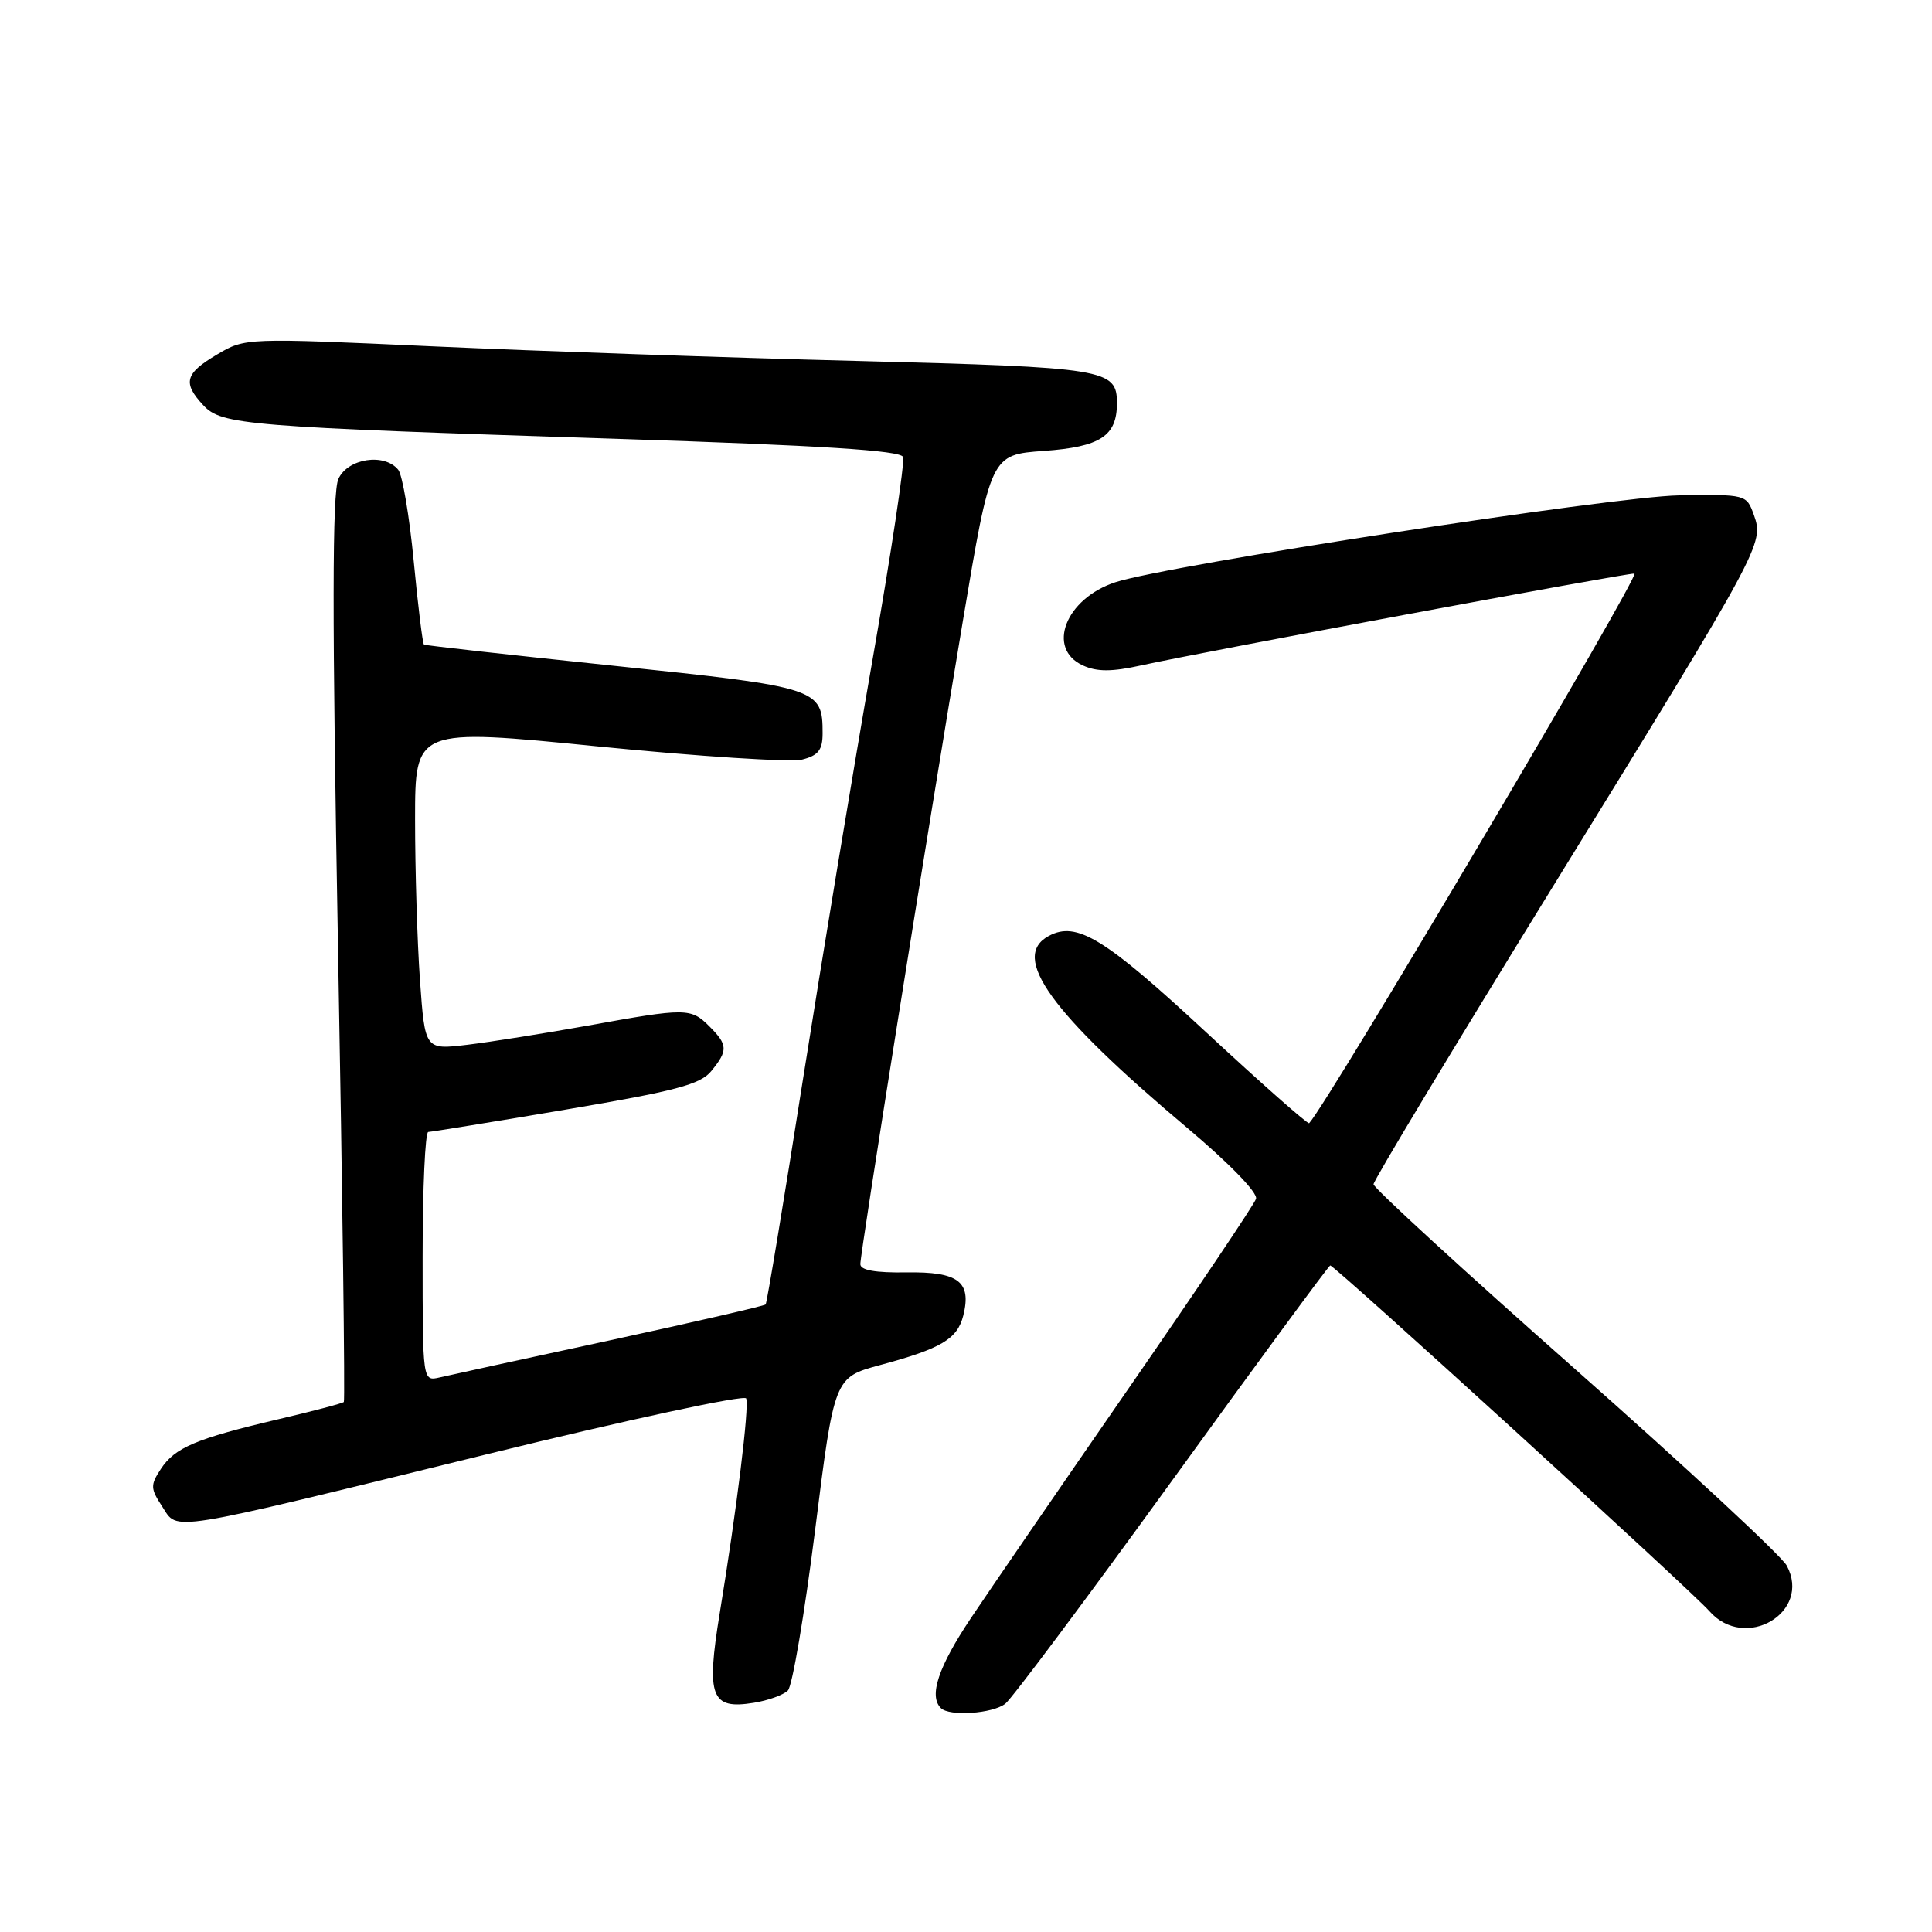 <?xml version="1.0" encoding="UTF-8" standalone="no"?>
<!DOCTYPE svg PUBLIC "-//W3C//DTD SVG 1.1//EN" "http://www.w3.org/Graphics/SVG/1.1/DTD/svg11.dtd" >
<svg xmlns="http://www.w3.org/2000/svg" xmlns:xlink="http://www.w3.org/1999/xlink" version="1.1" viewBox="0 0 256 256">
 <g >
 <path fill="currentColor"
d=" M 133.21 225.75 C 134.09 225.06 144.03 211.76 155.31 196.18 C 166.58 180.60 176.01 167.78 176.26 167.68 C 176.68 167.52 224.14 210.79 226.50 213.48 C 231.22 218.87 240.08 213.67 236.76 207.46 C 236.07 206.16 223.46 194.46 208.75 181.45 C 194.04 168.45 182.00 157.41 182.00 156.92 C 182.00 156.43 192.75 138.58 205.90 117.26 C 233.50 72.49 233.75 72.03 232.40 68.24 C 231.42 65.51 231.37 65.50 222.46 65.64 C 213.72 65.79 154.78 74.87 147.79 77.15 C 141.19 79.31 138.60 85.95 143.50 88.18 C 145.37 89.03 147.31 89.03 151.25 88.16 C 159.18 86.41 215.11 76.00 216.57 76.00 C 217.48 76.00 176.04 146.04 173.47 148.83 C 173.31 149.01 167.14 143.57 159.78 136.74 C 146.36 124.29 142.67 122.03 138.98 124.01 C 133.82 126.77 139.18 134.19 157.37 149.50 C 162.89 154.15 166.69 158.06 166.43 158.85 C 166.19 159.59 158.63 170.84 149.63 183.85 C 140.63 196.86 131.18 210.62 128.63 214.44 C 124.33 220.88 123.05 224.72 124.67 226.33 C 125.80 227.46 131.53 227.07 133.21 225.75 Z  M 104.40 224.00 C 104.99 223.41 106.61 213.84 108.01 202.72 C 110.55 182.52 110.55 182.52 116.61 180.88 C 124.74 178.69 126.85 177.43 127.64 174.32 C 128.76 169.83 127.00 168.49 120.12 168.60 C 115.98 168.66 114.00 168.31 114.00 167.50 C 114.00 165.98 122.68 111.54 127.57 82.37 C 131.28 60.25 131.28 60.25 138.32 59.75 C 145.81 59.21 148.00 57.78 148.00 53.43 C 148.00 48.90 146.61 48.68 113.68 47.83 C 96.53 47.40 71.25 46.52 57.50 45.90 C 32.50 44.76 32.50 44.76 28.75 46.98 C 24.51 49.49 24.17 50.73 26.94 53.70 C 29.37 56.31 32.50 56.56 81.85 58.15 C 108.89 59.03 119.33 59.69 119.66 60.55 C 119.91 61.21 118.07 73.39 115.58 87.62 C 113.09 101.86 108.96 126.78 106.40 143.00 C 103.85 159.22 101.62 172.66 101.45 172.85 C 101.27 173.04 91.99 175.18 80.82 177.60 C 69.64 180.01 59.49 182.23 58.25 182.52 C 56.00 183.04 56.00 183.04 56.00 166.52 C 56.00 157.43 56.34 149.99 56.75 149.99 C 57.16 149.98 65.38 148.65 75.00 147.02 C 89.54 144.56 92.80 143.70 94.25 141.92 C 96.48 139.19 96.45 138.45 94.00 136.00 C 91.54 133.54 90.93 133.54 77.94 135.89 C 72.20 136.92 64.98 138.07 61.90 138.44 C 56.31 139.11 56.31 139.11 55.65 129.90 C 55.29 124.84 55.00 115.25 55.00 108.59 C 55.00 96.49 55.00 96.49 79.28 98.91 C 92.63 100.24 104.78 101.02 106.28 100.65 C 108.43 100.11 109.00 99.37 109.00 97.17 C 109.00 91.22 108.50 91.05 81.45 88.23 C 67.73 86.80 56.36 85.53 56.18 85.41 C 56.00 85.29 55.39 80.31 54.82 74.35 C 54.25 68.38 53.32 62.94 52.77 62.25 C 50.94 59.99 46.08 60.73 44.84 63.46 C 44.01 65.27 44.00 81.62 44.79 125.69 C 45.39 158.56 45.73 185.60 45.56 185.77 C 45.39 185.95 41.48 186.98 36.87 188.06 C 25.96 190.63 23.17 191.81 21.31 194.65 C 19.91 196.78 19.93 197.24 21.49 199.62 C 23.64 202.91 21.49 203.26 64.50 192.70 C 83.20 188.11 98.67 184.78 98.87 185.30 C 99.30 186.38 97.63 199.95 95.36 213.80 C 93.56 224.84 94.21 226.55 99.87 225.63 C 101.77 225.33 103.81 224.59 104.40 224.00 Z "/>
</g>
</svg>